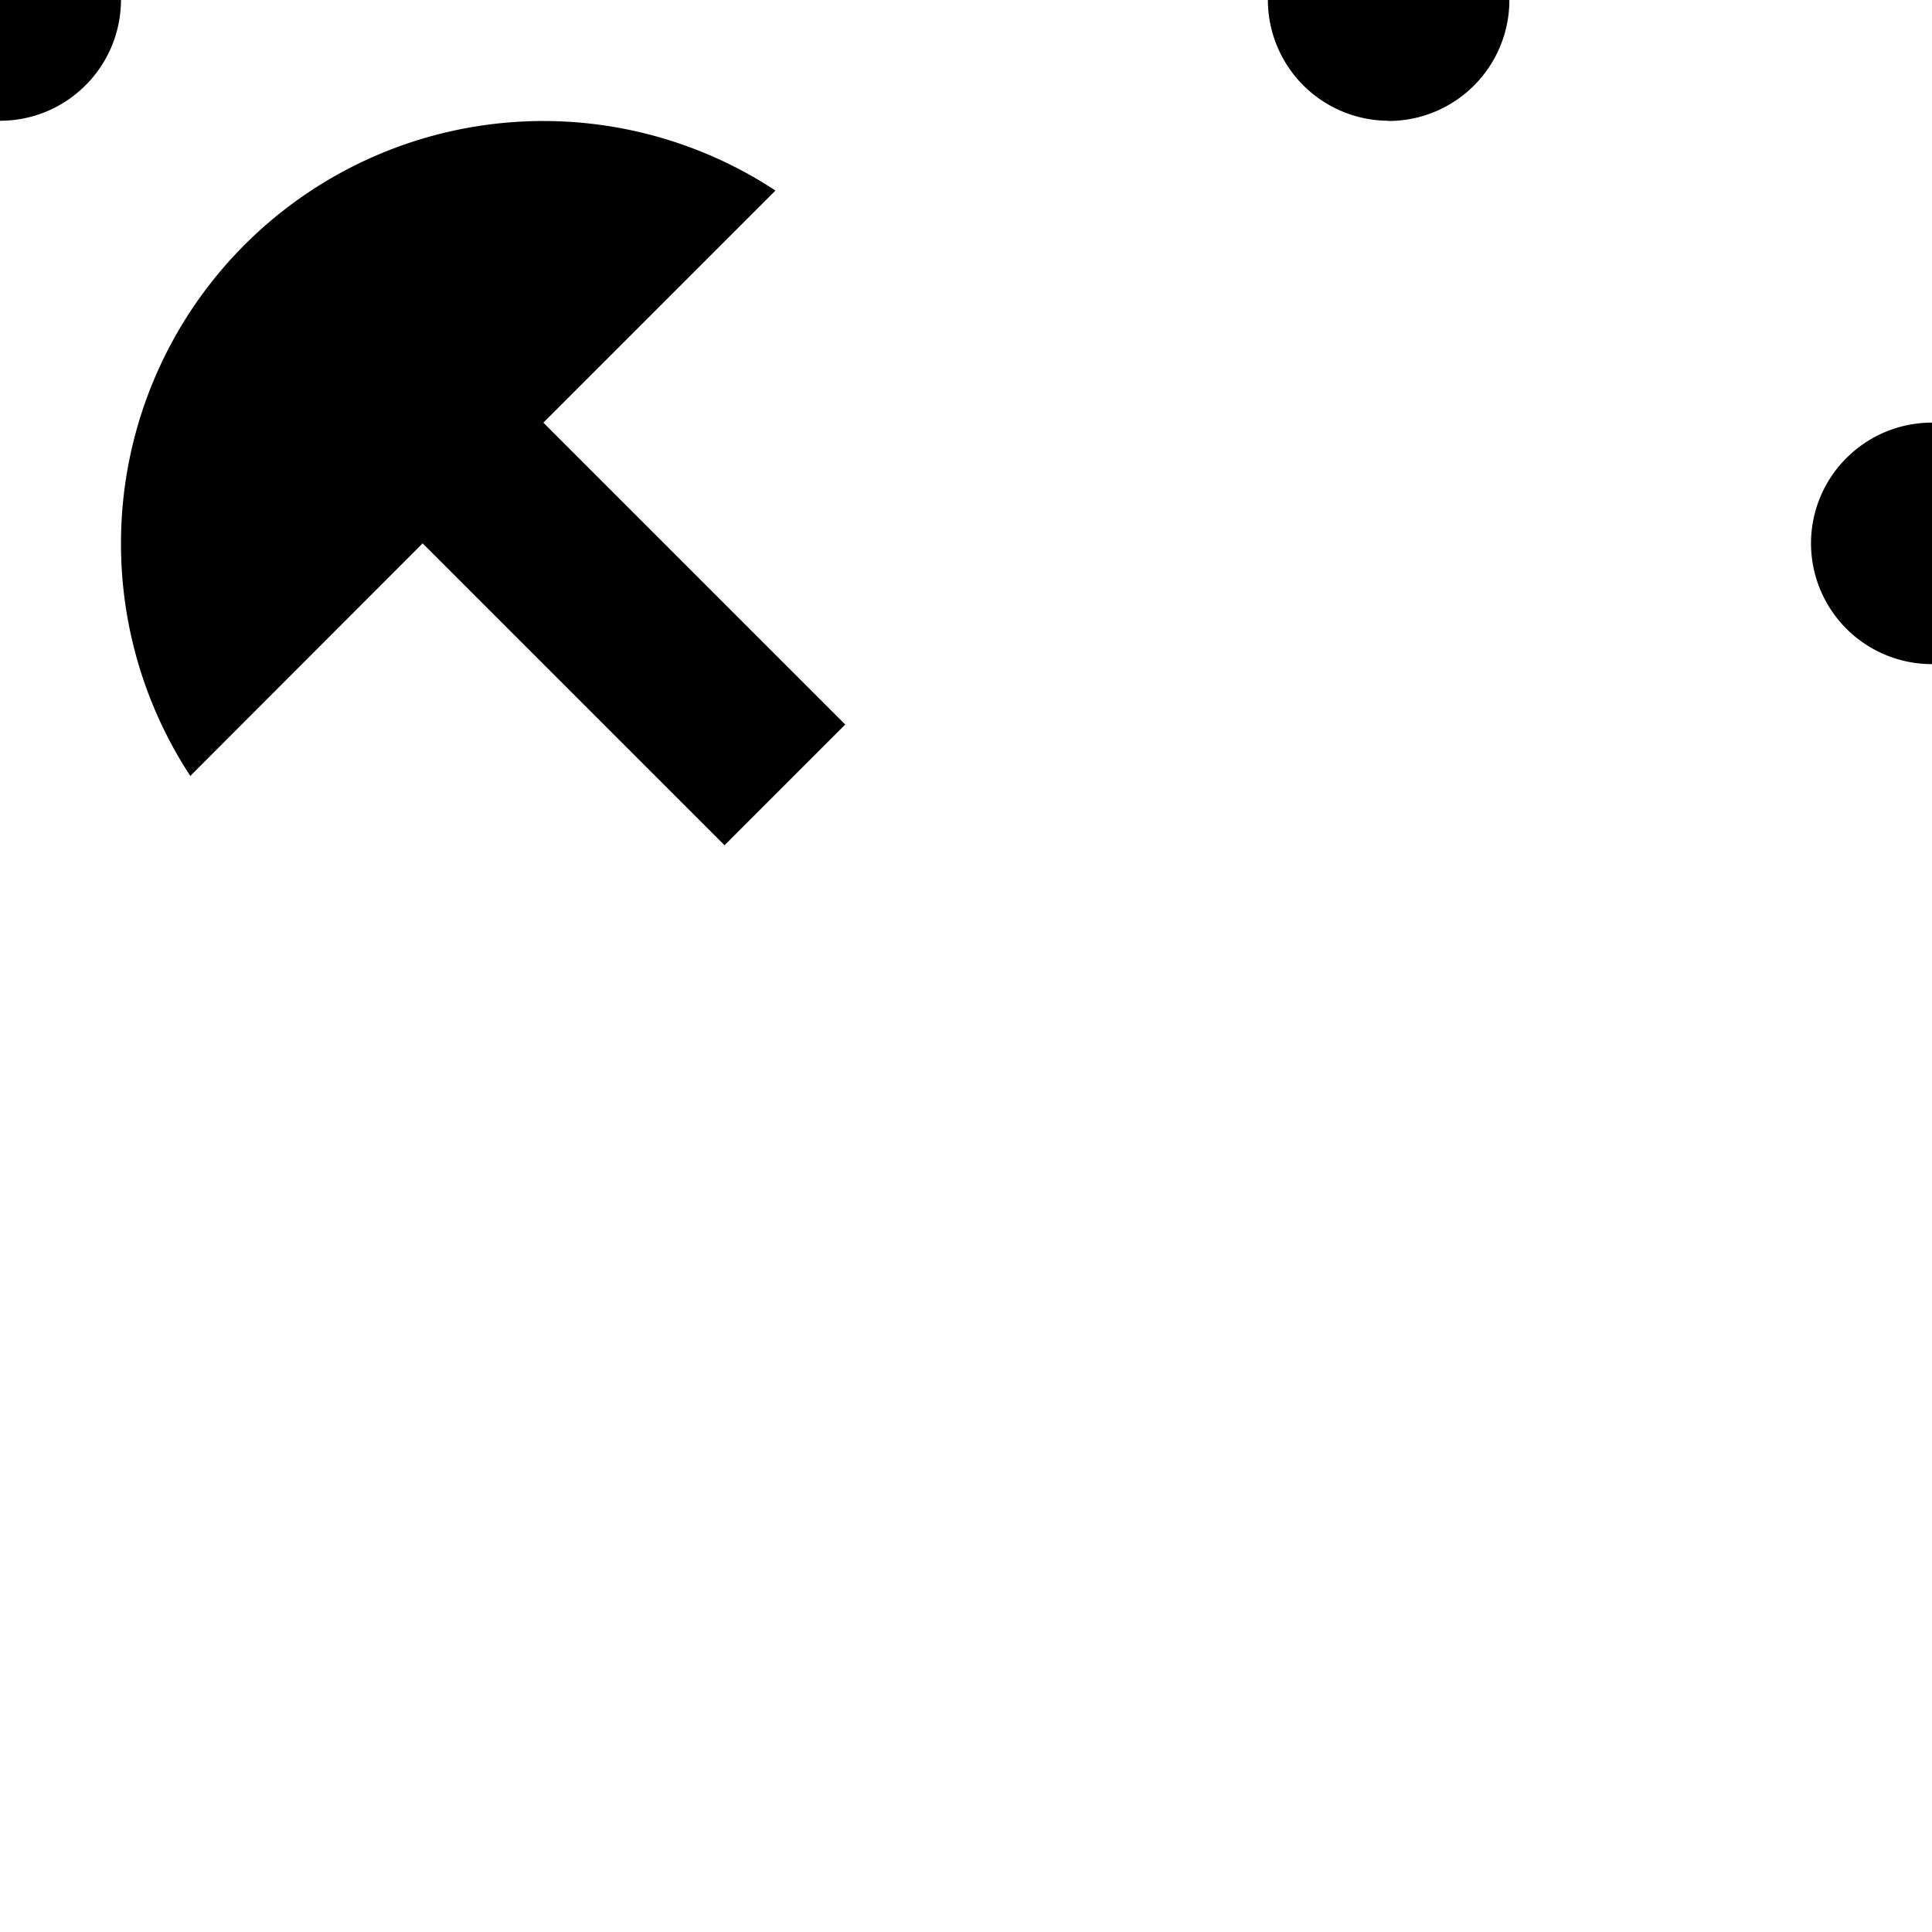 <svg xmlns="http://www.w3.org/2000/svg" width="32" height="32"><path d="M12 14 7 9l-3.848 3.852a7.016 7.016 0 0 1-1.148-3.848 6.995 6.995 0 0 1 10.84-5.848L9 7l5 5ZM0 2c1.105 0 2-.895 2.004-2H0Zm29.996 7.004C29.996 7.894 30.895 7 32 7v4a2.002 2.002 0 0 1-2.004-2Zm-7-7.004A2.003 2.003 0 0 1 21 0h4a2.003 2.003 0 0 1-2.004 2.004Zm0 0" style="stroke:none;fill-rule:nonzero;fill:#000;fill-opacity:1"/></svg>